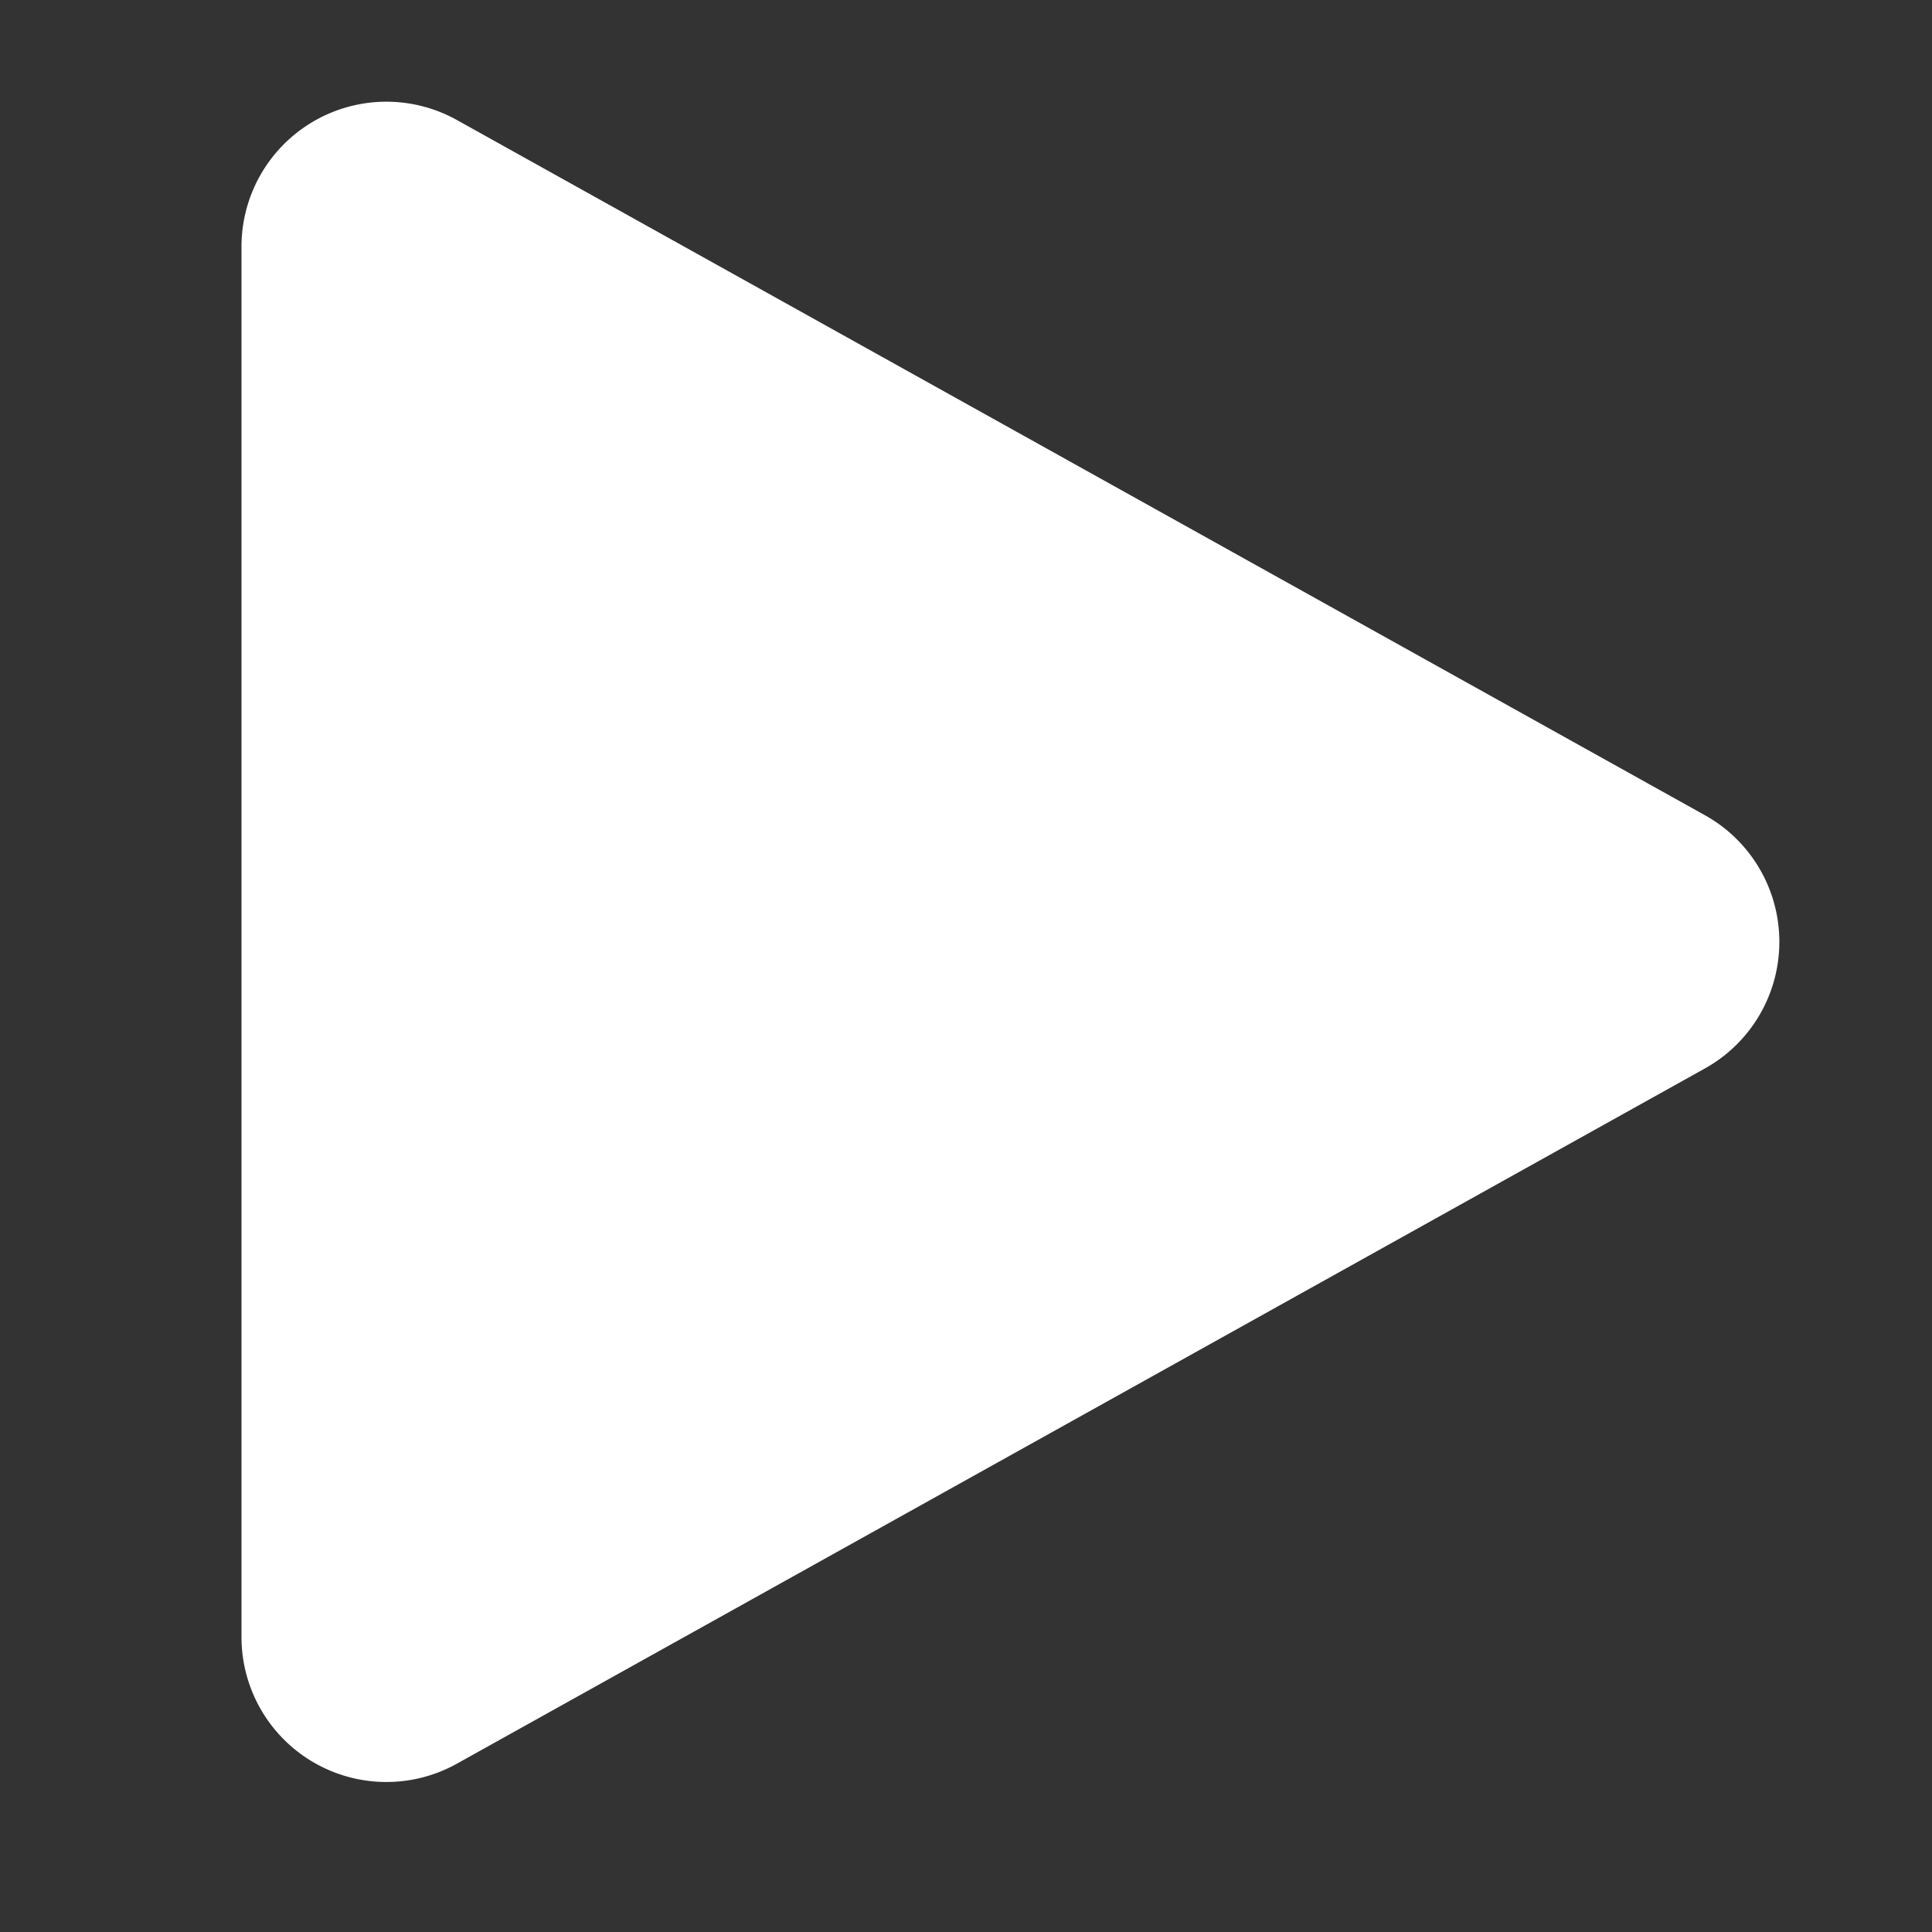 <svg xmlns="http://www.w3.org/2000/svg" width="40" height="40" viewBox="0 0 40 40">
  <rect x="0" y="0" width="40" height="40" fill="#333333" stroke="none"/>
  <path d="M16.879,4.7a3,3,0,0,1,5.241,0L36.515,30.54A3,3,0,0,1,33.894,35H5.106a3,3,0,0,1-2.621-4.46Z"
    transform="translate(40) rotate(90)" fill="#fff" />
</svg>